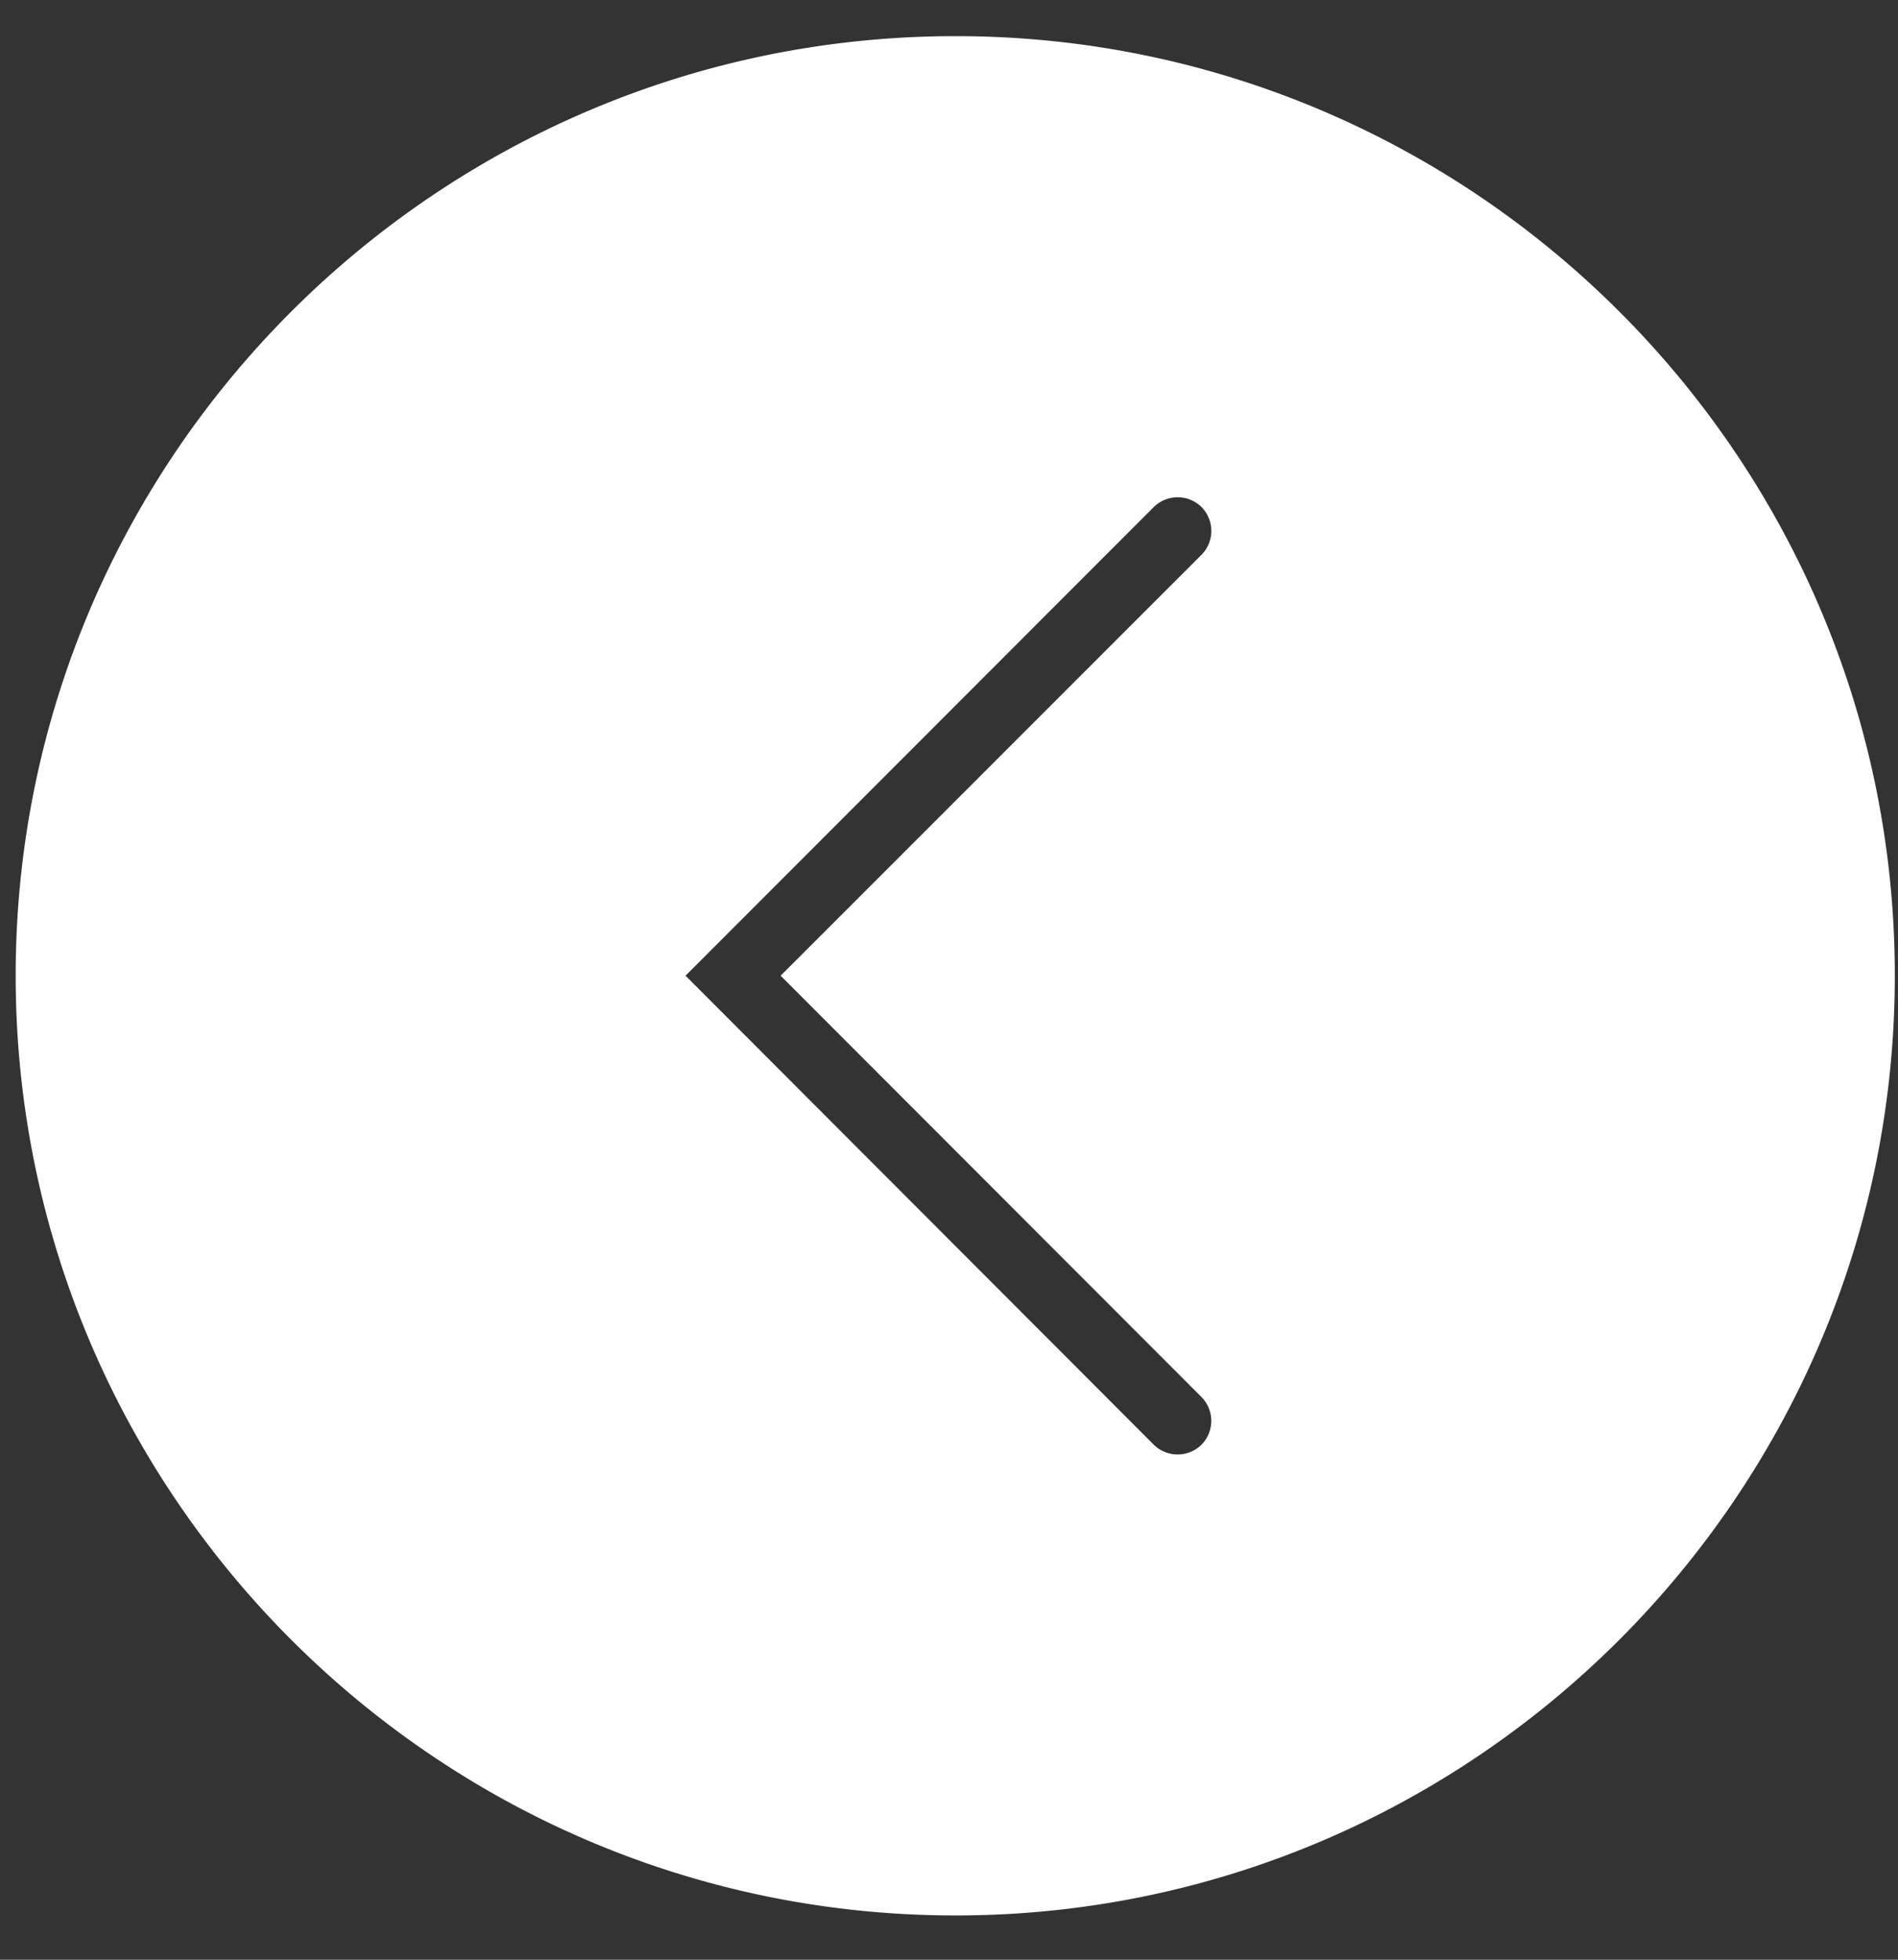<svg xmlns="http://www.w3.org/2000/svg" width="31" height="32" viewBox="0 0 31 32"><rect x="0" y="0" width="31" height="32" fill="#333333" stroke="none"/><g><g><path fill="#fff" d="M30.948 15.93c0 8.46-6.886 15.347-15.34 15.347C7.142 31.277.256 24.39.256 15.93S7.142.59 15.608.59c8.454 0 15.34 6.88 15.34 15.34zM19.625 8.28a.556.556 0 0 0-.781 0l-7.647 7.652 7.647 7.658a.556.556 0 0 0 .78 0 .554.554 0 0 0 0-.778l-6.874-6.88 6.875-6.874a.554.554 0 0 0 0-.778z"/></g></g></svg>
